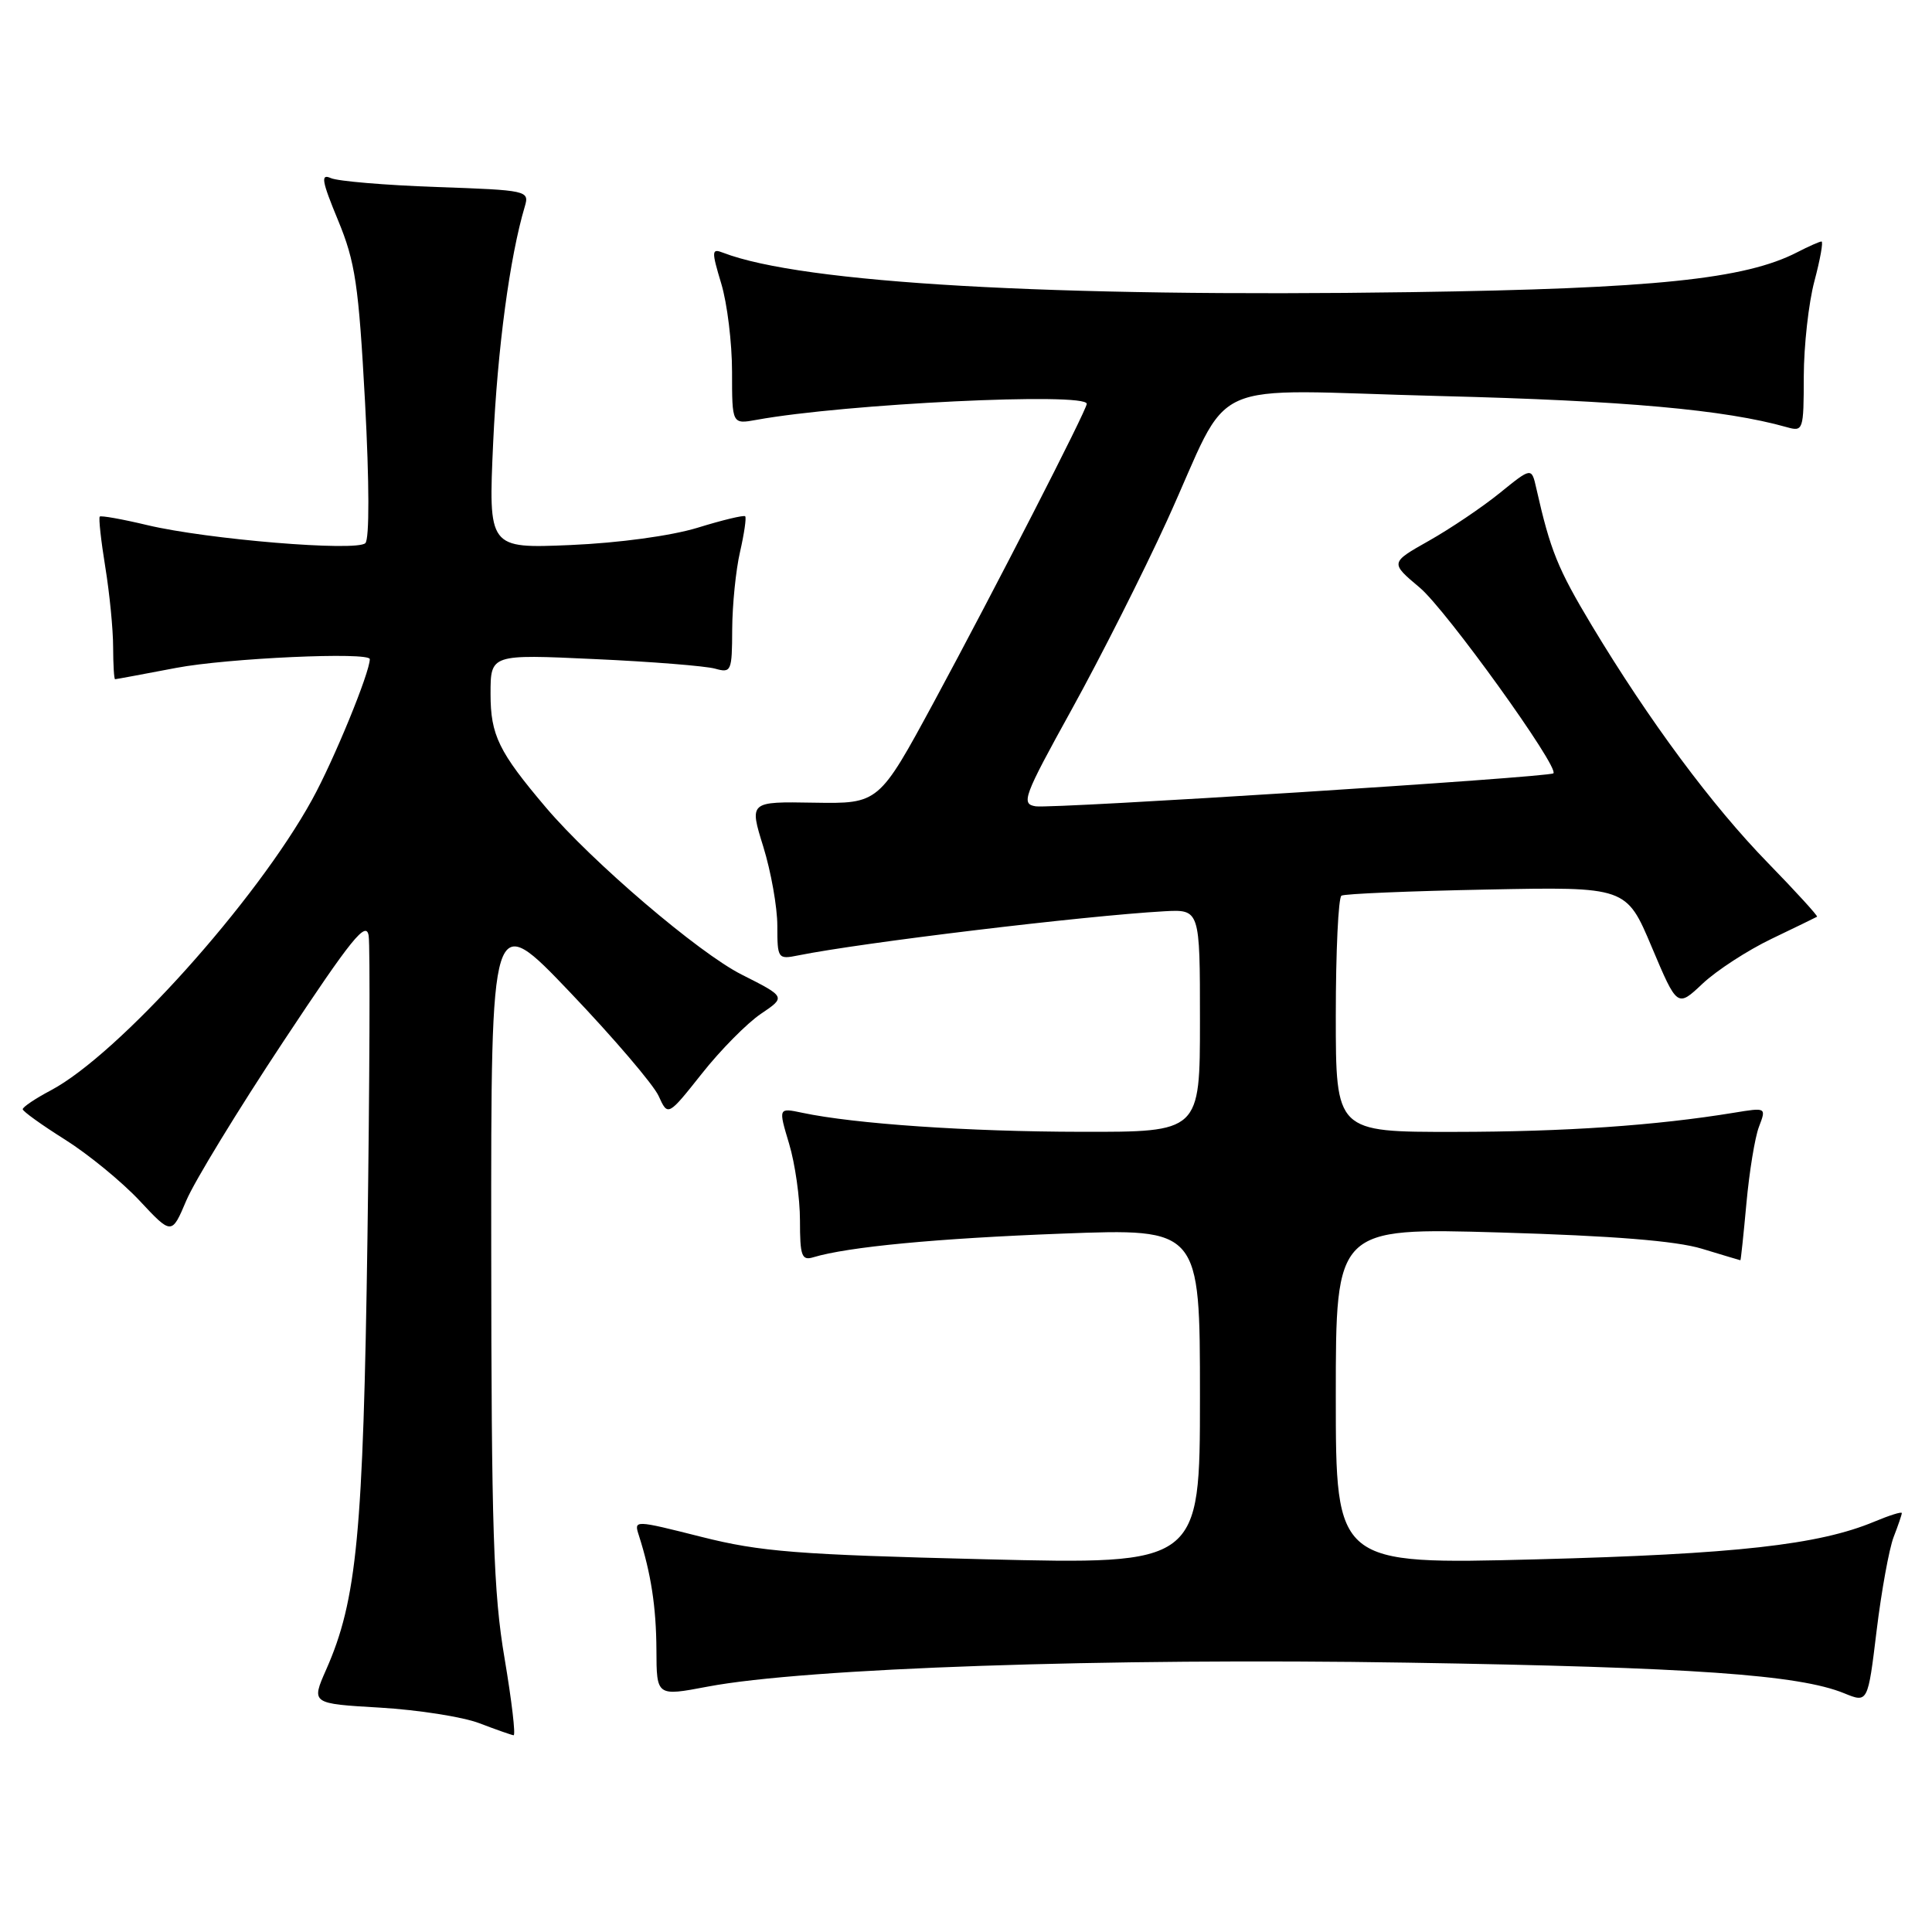 <?xml version="1.0" encoding="UTF-8" standalone="no"?>
<!DOCTYPE svg PUBLIC "-//W3C//DTD SVG 1.1//EN" "http://www.w3.org/Graphics/SVG/1.1/DTD/svg11.dtd" >
<svg xmlns="http://www.w3.org/2000/svg" xmlns:xlink="http://www.w3.org/1999/xlink" version="1.1" viewBox="0 0 256 256">
 <g >
 <path fill="currentColor"
d=" M 66.86 219.75 C 65.38 211.07 65.11 202.67 65.09 165.00 C 65.06 120.50 65.06 120.50 75.55 131.50 C 81.32 137.55 86.59 143.72 87.27 145.22 C 88.50 147.93 88.50 147.93 93.00 142.26 C 95.47 139.13 99.00 135.57 100.82 134.34 C 104.14 132.10 104.14 132.10 98.26 129.13 C 92.57 126.26 78.45 114.20 72.34 107.00 C 66.08 99.62 65.00 97.41 65.00 91.94 C 65.00 86.69 65.00 86.69 78.75 87.33 C 86.31 87.67 93.51 88.25 94.75 88.60 C 96.90 89.20 97.00 88.97 97.02 83.37 C 97.04 80.14 97.50 75.53 98.06 73.12 C 98.61 70.71 98.92 68.59 98.74 68.41 C 98.56 68.23 95.73 68.91 92.46 69.92 C 88.93 71.00 82.05 71.94 75.60 72.22 C 64.71 72.68 64.71 72.68 65.35 58.59 C 65.92 46.19 67.55 34.03 69.54 27.36 C 70.16 25.26 69.90 25.20 57.84 24.78 C 51.05 24.54 44.75 24.01 43.84 23.60 C 42.46 22.98 42.63 23.96 44.79 29.18 C 47.08 34.72 47.52 37.69 48.37 53.29 C 48.94 64.01 48.96 71.43 48.41 71.97 C 47.24 73.11 27.49 71.48 19.51 69.58 C 16.21 68.79 13.38 68.29 13.22 68.45 C 13.05 68.62 13.38 71.62 13.95 75.13 C 14.52 78.63 14.99 83.41 14.99 85.75 C 15.00 88.09 15.11 90.00 15.25 90.00 C 15.39 90.00 19.03 89.32 23.34 88.50 C 30.10 87.21 49.00 86.35 49.00 87.34 C 49.00 89.11 44.24 100.72 41.37 105.93 C 34.00 119.36 15.70 139.73 6.73 144.48 C 4.68 145.56 3.01 146.69 3.01 146.98 C 3.02 147.26 5.54 149.07 8.61 151.00 C 11.68 152.93 16.11 156.56 18.47 159.07 C 22.75 163.65 22.75 163.65 24.69 159.07 C 25.75 156.56 31.54 147.07 37.55 138.00 C 46.61 124.31 48.54 121.93 48.85 124.00 C 49.05 125.38 48.98 143.38 48.69 164.00 C 48.13 203.30 47.29 212.03 43.22 221.23 C 41.23 225.74 41.23 225.74 50.36 226.27 C 55.39 226.57 61.30 227.49 63.50 228.33 C 65.70 229.17 67.75 229.89 68.05 229.93 C 68.35 229.97 67.81 225.39 66.86 219.75 Z  M 250.91 203.68 C 251.51 202.14 252.00 200.70 252.00 200.49 C 252.00 200.27 250.36 200.79 248.35 201.63 C 240.99 204.70 230.02 205.93 203.62 206.62 C 177.00 207.31 177.00 207.31 177.00 185.00 C 177.00 162.68 177.00 162.68 198.75 163.31 C 213.70 163.75 222.07 164.42 225.50 165.46 C 228.25 166.30 230.55 166.98 230.61 166.99 C 230.67 167.00 231.03 163.60 231.41 159.44 C 231.79 155.28 232.53 150.72 233.07 149.31 C 234.05 146.74 234.05 146.74 229.78 147.44 C 219.40 149.14 207.38 149.97 192.75 149.98 C 177.00 150.00 177.00 150.00 177.00 134.56 C 177.00 126.07 177.34 118.92 177.75 118.68 C 178.16 118.43 186.82 118.07 197.00 117.87 C 215.50 117.50 215.50 117.50 218.87 125.50 C 222.25 133.50 222.25 133.50 225.61 130.33 C 227.46 128.59 231.57 125.92 234.74 124.40 C 237.91 122.88 240.62 121.56 240.77 121.47 C 240.91 121.38 237.99 118.17 234.27 114.35 C 226.84 106.73 218.52 95.51 210.91 82.86 C 206.40 75.34 205.43 72.95 203.57 64.71 C 202.94 61.91 202.94 61.91 198.72 65.33 C 196.40 67.21 192.18 70.05 189.35 71.65 C 184.19 74.56 184.19 74.56 188.13 77.87 C 191.62 80.80 206.67 101.72 205.83 102.47 C 205.24 103.00 139.41 107.19 137.23 106.84 C 135.26 106.53 135.61 105.58 142.01 94.00 C 145.81 87.12 151.49 75.88 154.63 69.00 C 163.53 49.50 158.78 51.67 190.94 52.48 C 215.27 53.09 228.58 54.29 236.75 56.60 C 238.94 57.22 239.00 57.03 239.01 49.87 C 239.02 45.81 239.65 40.14 240.42 37.25 C 241.19 34.36 241.61 32.00 241.36 32.00 C 241.11 32.00 239.66 32.64 238.15 33.42 C 231.24 36.99 219.19 38.24 187.00 38.71 C 139.32 39.41 106.28 37.52 95.82 33.49 C 94.28 32.89 94.26 33.22 95.57 37.58 C 96.36 40.19 97.00 45.45 97.00 49.27 C 97.00 56.22 97.00 56.22 100.25 55.63 C 112.01 53.49 144.00 51.95 144.00 53.51 C 144.00 54.33 131.77 78.17 123.76 93.00 C 116.45 106.50 116.45 106.50 107.86 106.36 C 99.28 106.21 99.28 106.21 101.14 112.19 C 102.16 115.49 103.00 120.20 103.00 122.67 C 103.00 127.03 103.08 127.14 105.75 126.60 C 114.18 124.90 143.64 121.35 154.25 120.75 C 159.00 120.49 159.00 120.49 159.00 135.24 C 159.00 150.00 159.00 150.00 143.25 149.97 C 128.26 149.95 113.25 148.92 106.31 147.45 C 103.13 146.78 103.13 146.78 104.56 151.55 C 105.35 154.17 106.00 158.75 106.00 161.73 C 106.00 166.41 106.23 167.06 107.75 166.60 C 112.35 165.21 124.13 164.09 140.75 163.46 C 159.00 162.77 159.00 162.77 159.00 185.04 C 159.00 207.31 159.00 207.31 130.47 206.61 C 105.64 206.00 100.78 205.62 92.97 203.65 C 84.00 201.39 83.99 201.39 84.65 203.44 C 86.27 208.51 86.95 212.94 86.98 218.63 C 87.00 224.77 87.00 224.77 93.75 223.49 C 106.69 221.03 146.68 219.66 186.50 220.31 C 224.22 220.92 238.36 221.91 244.37 224.37 C 247.50 225.65 247.50 225.65 248.66 216.08 C 249.30 210.81 250.32 205.23 250.91 203.68 Z "/>
</g>
</svg>